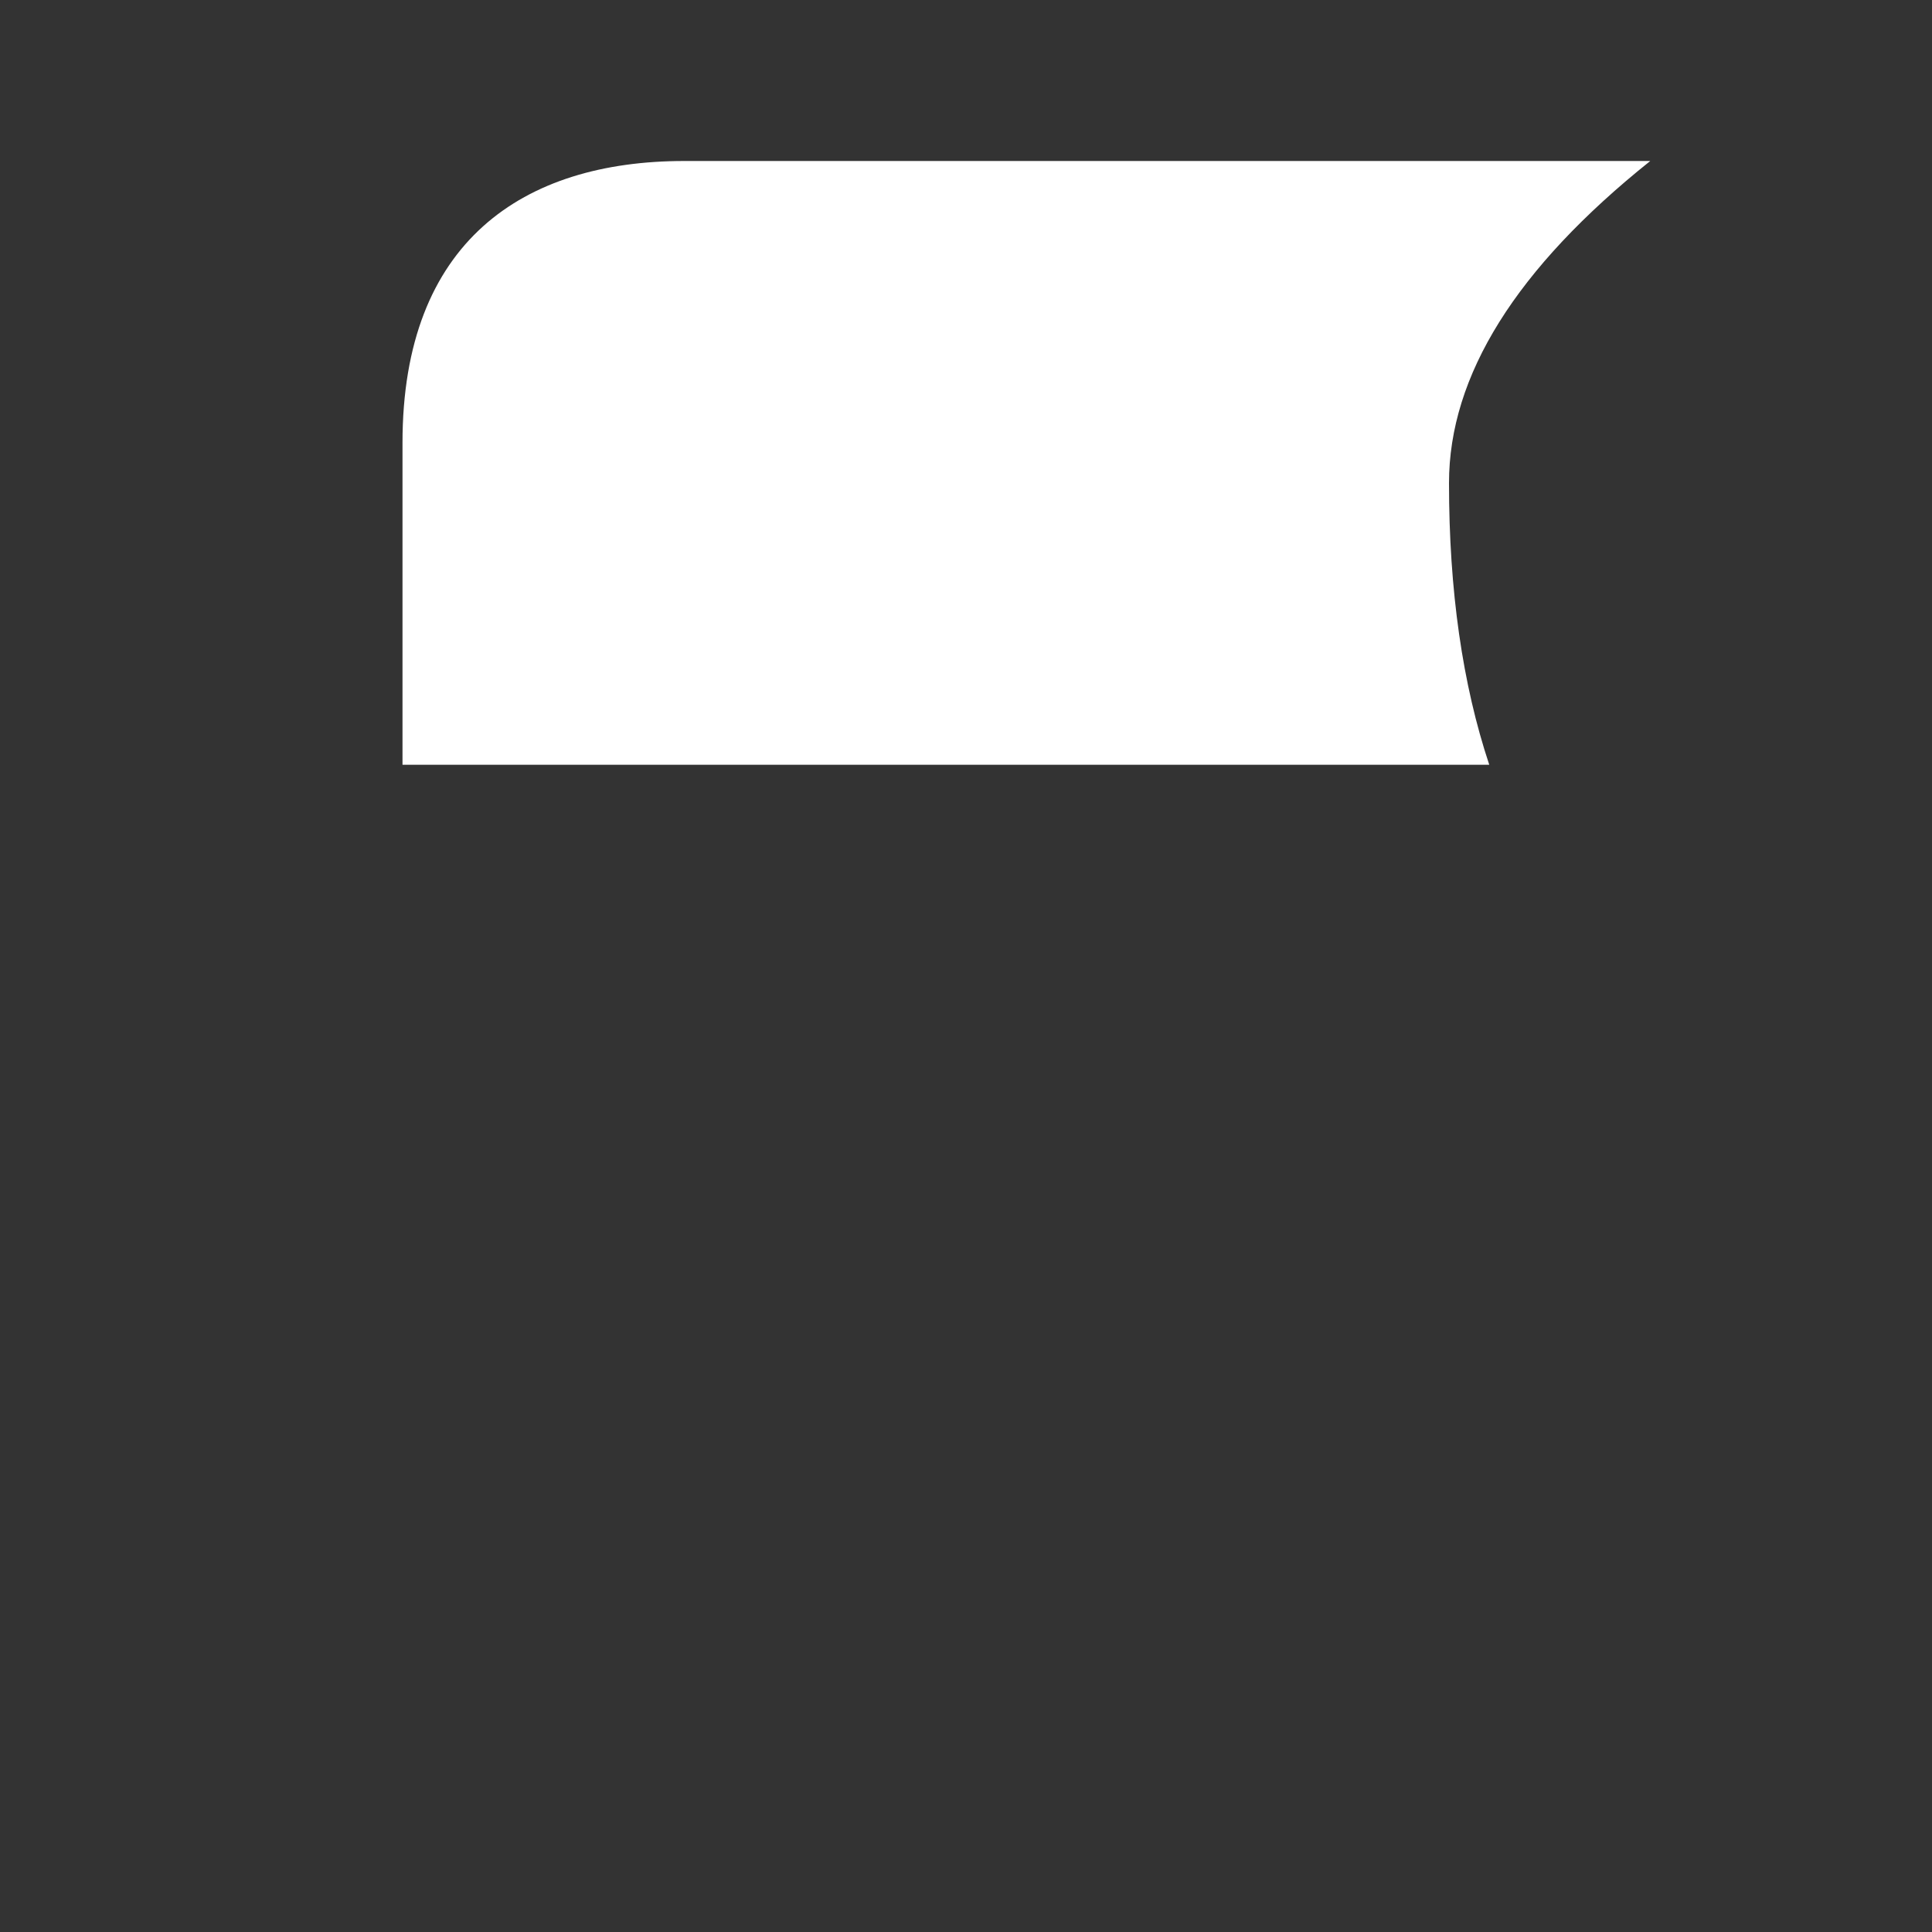 <?xml version="1.0" encoding="UTF-8"?>
<svg width="24px" height="24px" viewBox="0 0 24 24" version="1.1" xmlns="http://www.w3.org/2000/svg" xmlns:xlink="http://www.w3.org/1999/xlink">
    <rect x="0" y="0" width="24" height="24" fill="#333333" stroke="none"/>
    <title>icon-brush-color</title>
    <g id="icon-brush-color" stroke="none" stroke-width="1" fill="none" fill-rule="evenodd">
        <g id="icon-brush" transform="translate(5, 2)" fill="#FFFFFF">
            <path d="M0,3.5 C0,1 1.5,0 3.5,0 C4.833,0 8.833,0 15.5,0 C13.833,1.333 13,2.667 13,4 C13,5.333 13.167,6.5 13.5,7.5 L0,7.5 C0,6.5 0,5.167 0,3.5 Z" id="Path"></path>
        </g>
    </g>
</svg>